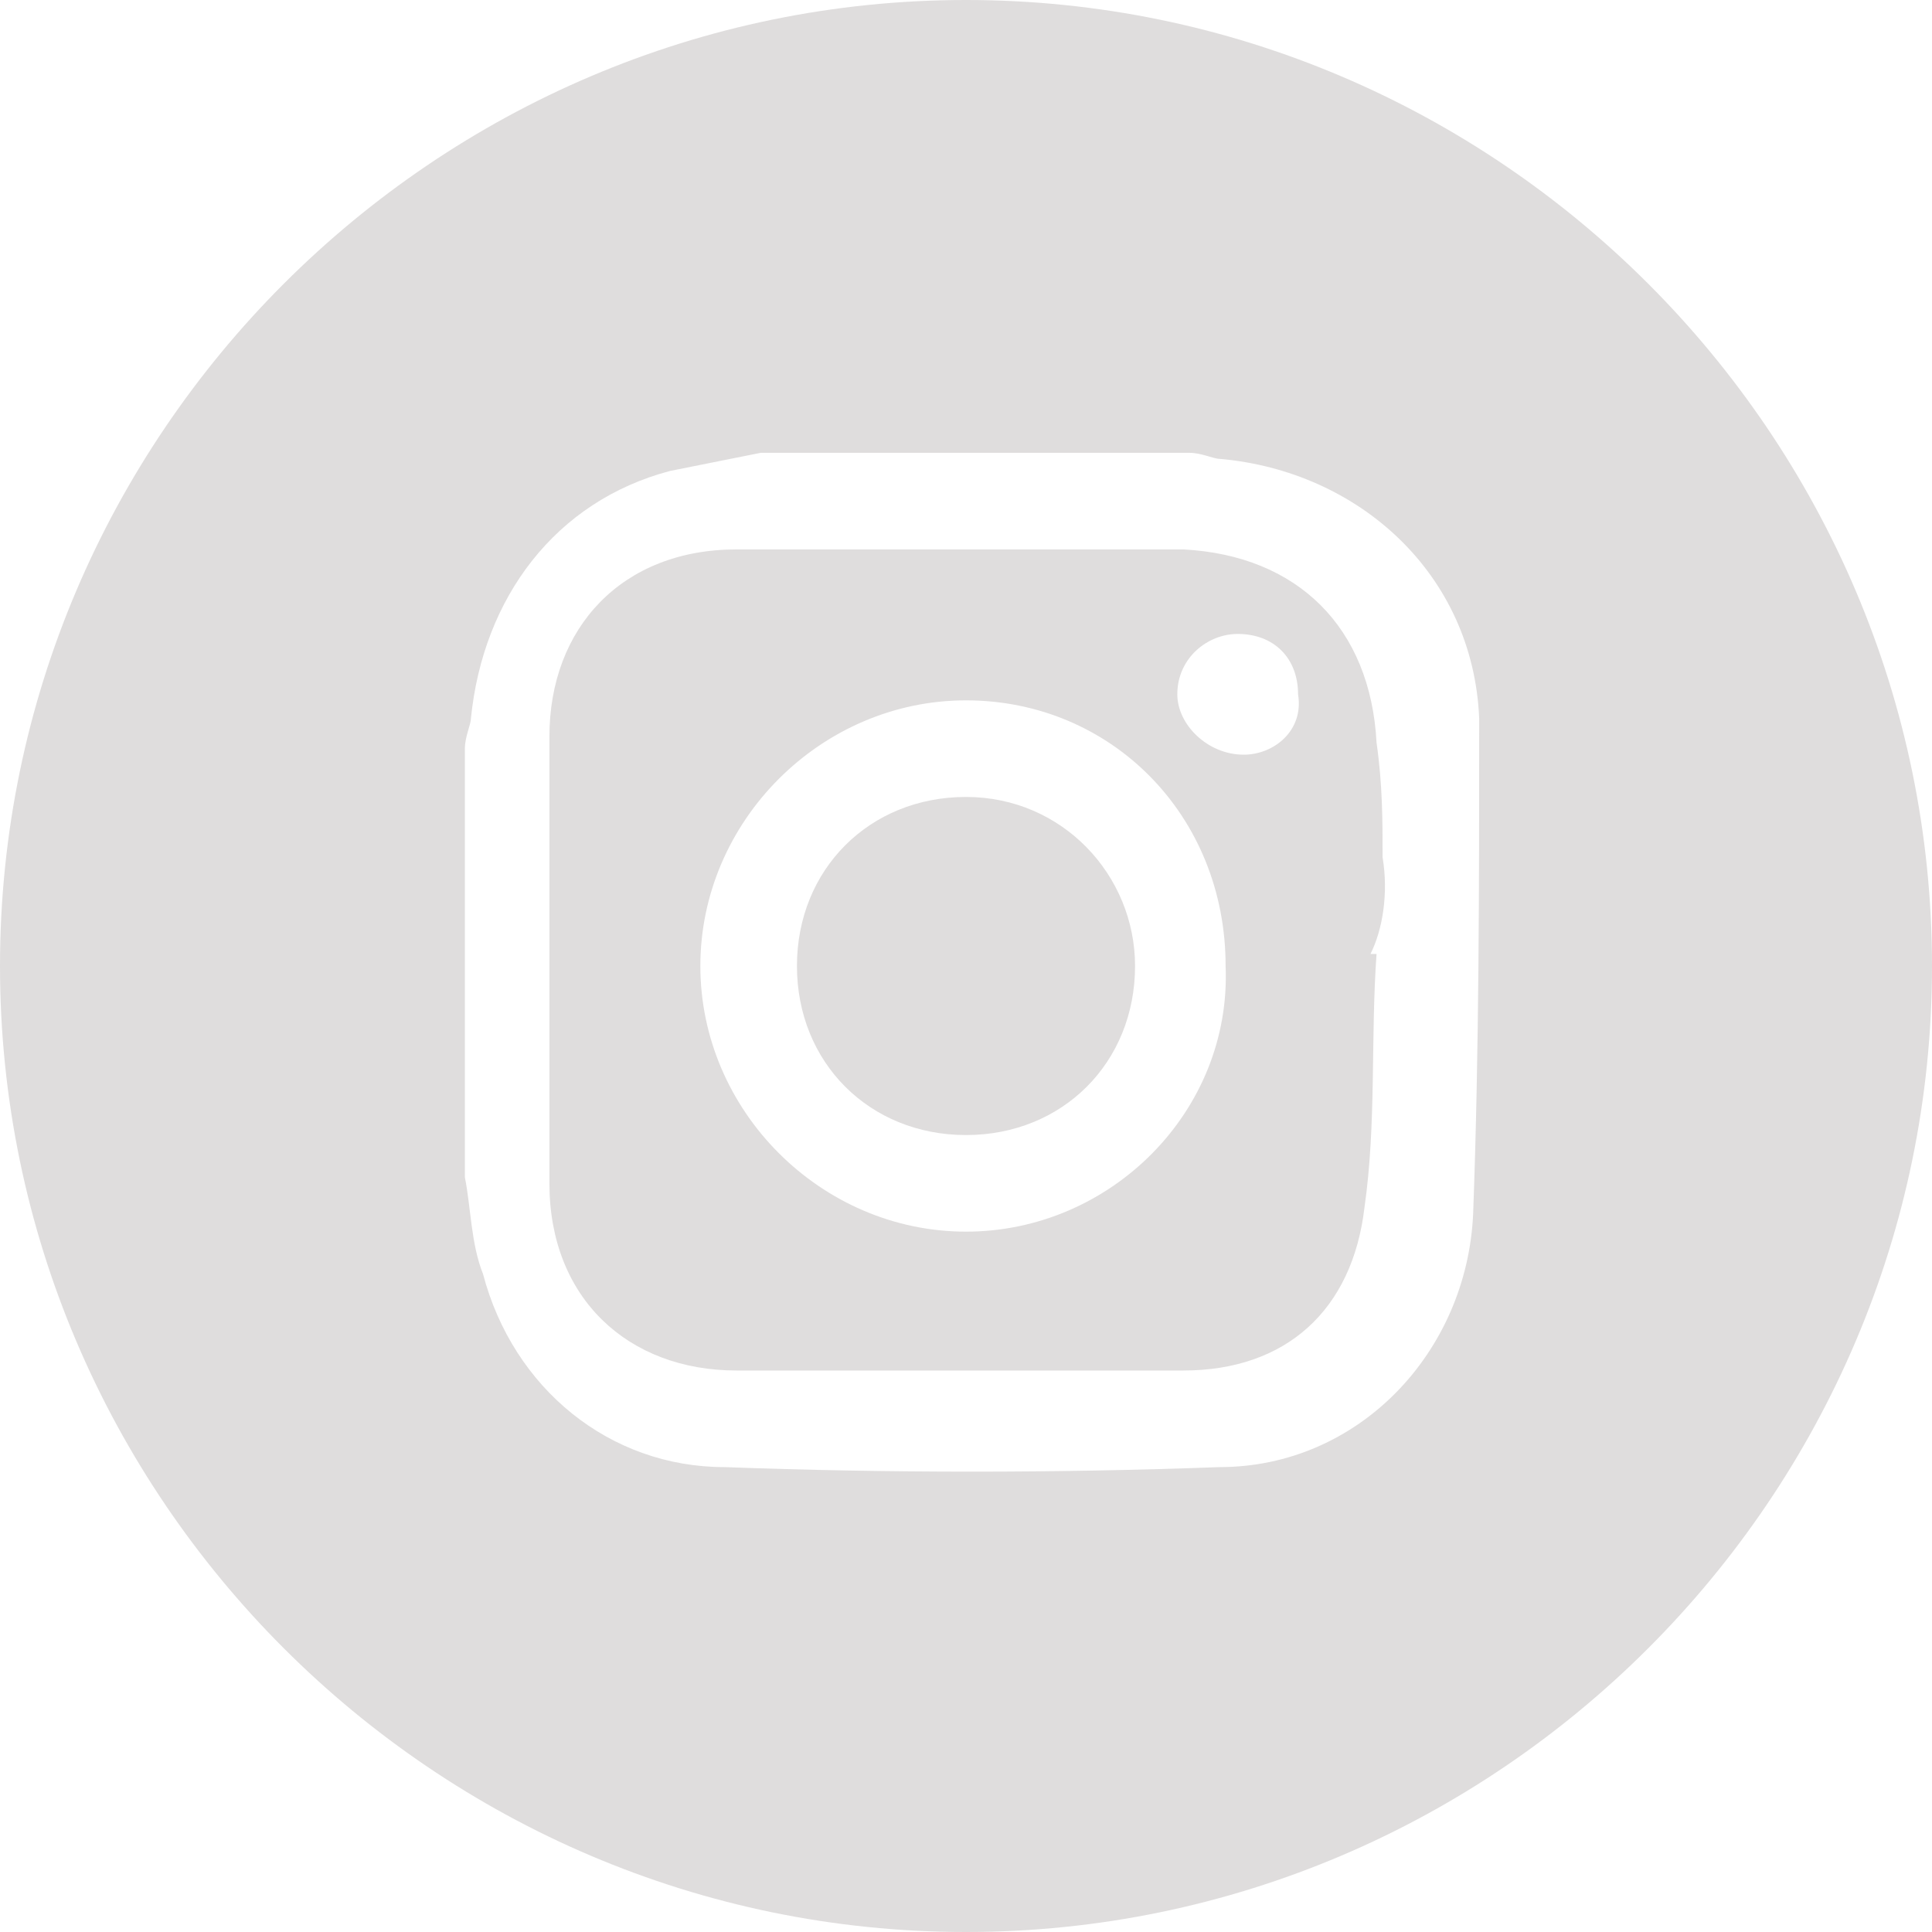 <?xml version="1.0" encoding="utf-8"?>
<!-- Generator: Adobe Illustrator 17.1.0, SVG Export Plug-In . SVG Version: 6.00 Build 0)  -->
<!DOCTYPE svg PUBLIC "-//W3C//DTD SVG 1.1//EN" "http://www.w3.org/Graphics/SVG/1.1/DTD/svg11.dtd">
<svg version="1.1" id="Layer_1" xmlns="http://www.w3.org/2000/svg" xmlns:xlink="http://www.w3.org/1999/xlink" x="0px" y="0px"
	 viewBox="0 0 32 32" enable-background="new 0 0 32 32" xml:space="preserve">
<g>
	<path fill="#DFDDDD" d="M16,13.2c-1.6,0-2.8,1.2-2.8,2.8c0,1.6,1.2,2.8,2.8,2.8c1.6,0,2.8-1.2,2.8-2.8C18.8,14.5,17.6,13.2,16,13.2
		z"/>
	<path fill="#DFDDDD" d="M22.9,14.2c0-0.6,0-1.2-0.1-1.9c-0.1-1.9-1.3-3.1-3.2-3.2c-2.5,0-4.9,0-7.4,0c-1.9,0-3.1,1.3-3.1,3.1
		c0,2.5,0,5,0,7.4c0,1.9,1.3,3.1,3.1,3.1c2.5,0,5,0,7.4,0c1.7,0,2.8-1,3-2.7c0.2-1.4,0.1-2.8,0.2-4.2c0,0,0,0-0.1,0
		C22.9,15.4,23,14.8,22.9,14.2z M16,20.4c-2.4,0-4.4-2-4.4-4.4c0-2.4,2-4.4,4.4-4.4c2.4,0,4.3,1.9,4.3,4.4
		C20.4,18.4,18.4,20.4,16,20.4z M20.6,12.5c-0.6,0-1.1-0.5-1.1-1c0-0.6,0.5-1,1-1c0.6,0,1,0.4,1,1C21.6,12.1,21.1,12.5,20.6,12.5z"
		/>
	<path fill="#DFDDDD" d="M16,0C7.2,0,0,7.2,0,16c0,8.8,7.2,16,16,16c8.8,0,16-7.2,16-16C32,7.2,24.8,0,16,0z M24.4,20.1
		c-0.1,2.3-1.9,4.2-4.2,4.2c-2.7,0.1-5.5,0.1-8.2,0c-1.9,0-3.5-1.3-4-3.2c-0.2-0.5-0.2-1.1-0.3-1.6c0-2.4,0-4.7,0-7.1
		c0-0.2,0.1-0.4,0.1-0.5c0.2-2,1.4-3.6,3.3-4.1c0.5-0.1,1-0.2,1.5-0.3c2.4,0,4.7,0,7.1,0c0.2,0,0.4,0.1,0.5,0.1
		c2.3,0.2,4.2,1.9,4.3,4.3C24.5,14.6,24.5,17.4,24.4,20.1z"/>
</g>
</svg>
